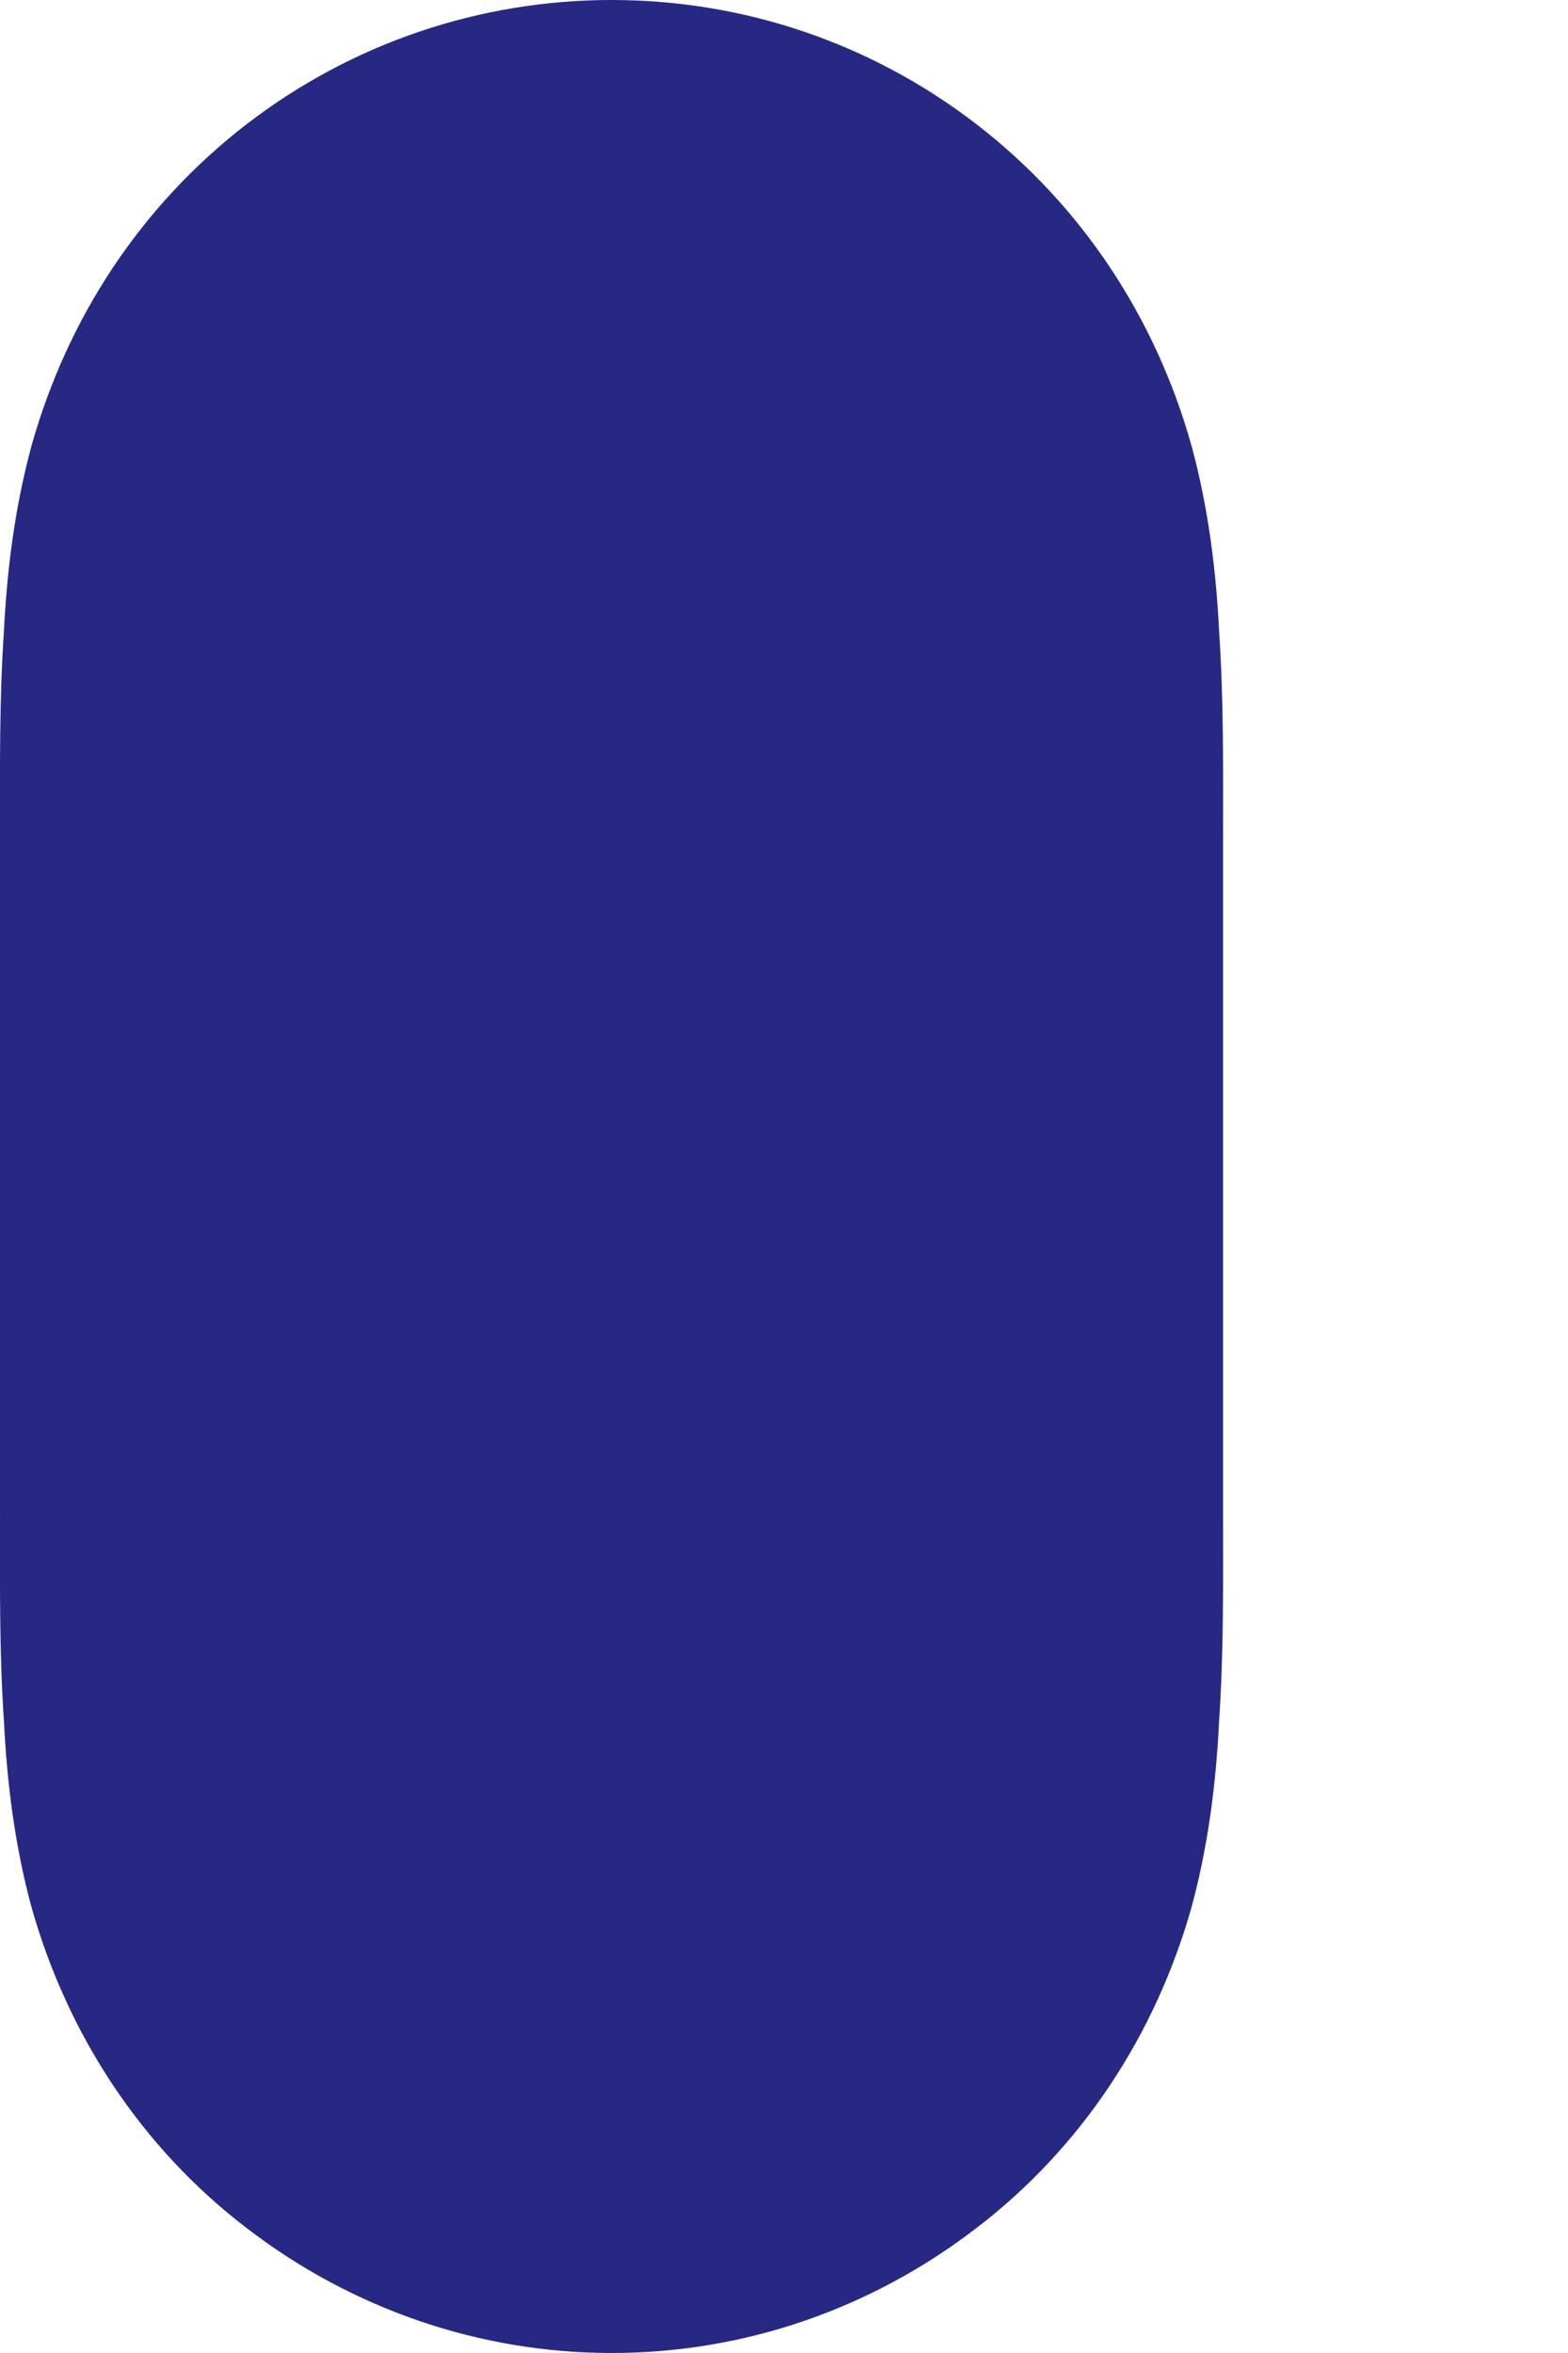 <svg width="2" height="3" viewBox="0 0 2 3" fill="none" xmlns="http://www.w3.org/2000/svg">
<path fill-rule="evenodd" clip-rule="evenodd" d="M1.52 0.569C1.474 0.405 1.38 0.262 1.245 0.158C1.111 0.055 0.949 0 0.78 0C0.612 0 0.449 0.055 0.315 0.158C0.18 0.262 0.086 0.405 0.04 0.569C0.019 0.647 0.009 0.725 0.005 0.805C-0.001 0.894 2.06282e-05 0.982 2.06282e-05 1.07V1.072V1.927V1.929C2.06282e-05 2.017 -0.001 2.105 0.005 2.194C0.009 2.275 0.019 2.353 0.04 2.431C0.086 2.594 0.18 2.738 0.315 2.841C0.449 2.944 0.612 3 0.78 3C0.949 3 1.111 2.944 1.245 2.841C1.38 2.738 1.474 2.594 1.52 2.431C1.541 2.353 1.551 2.275 1.555 2.194C1.561 2.105 1.56 2.017 1.56 1.929V1.07C1.56 0.982 1.561 0.894 1.555 0.805C1.551 0.725 1.541 0.647 1.52 0.569V0.569Z" fill="#262883"/>
</svg>
